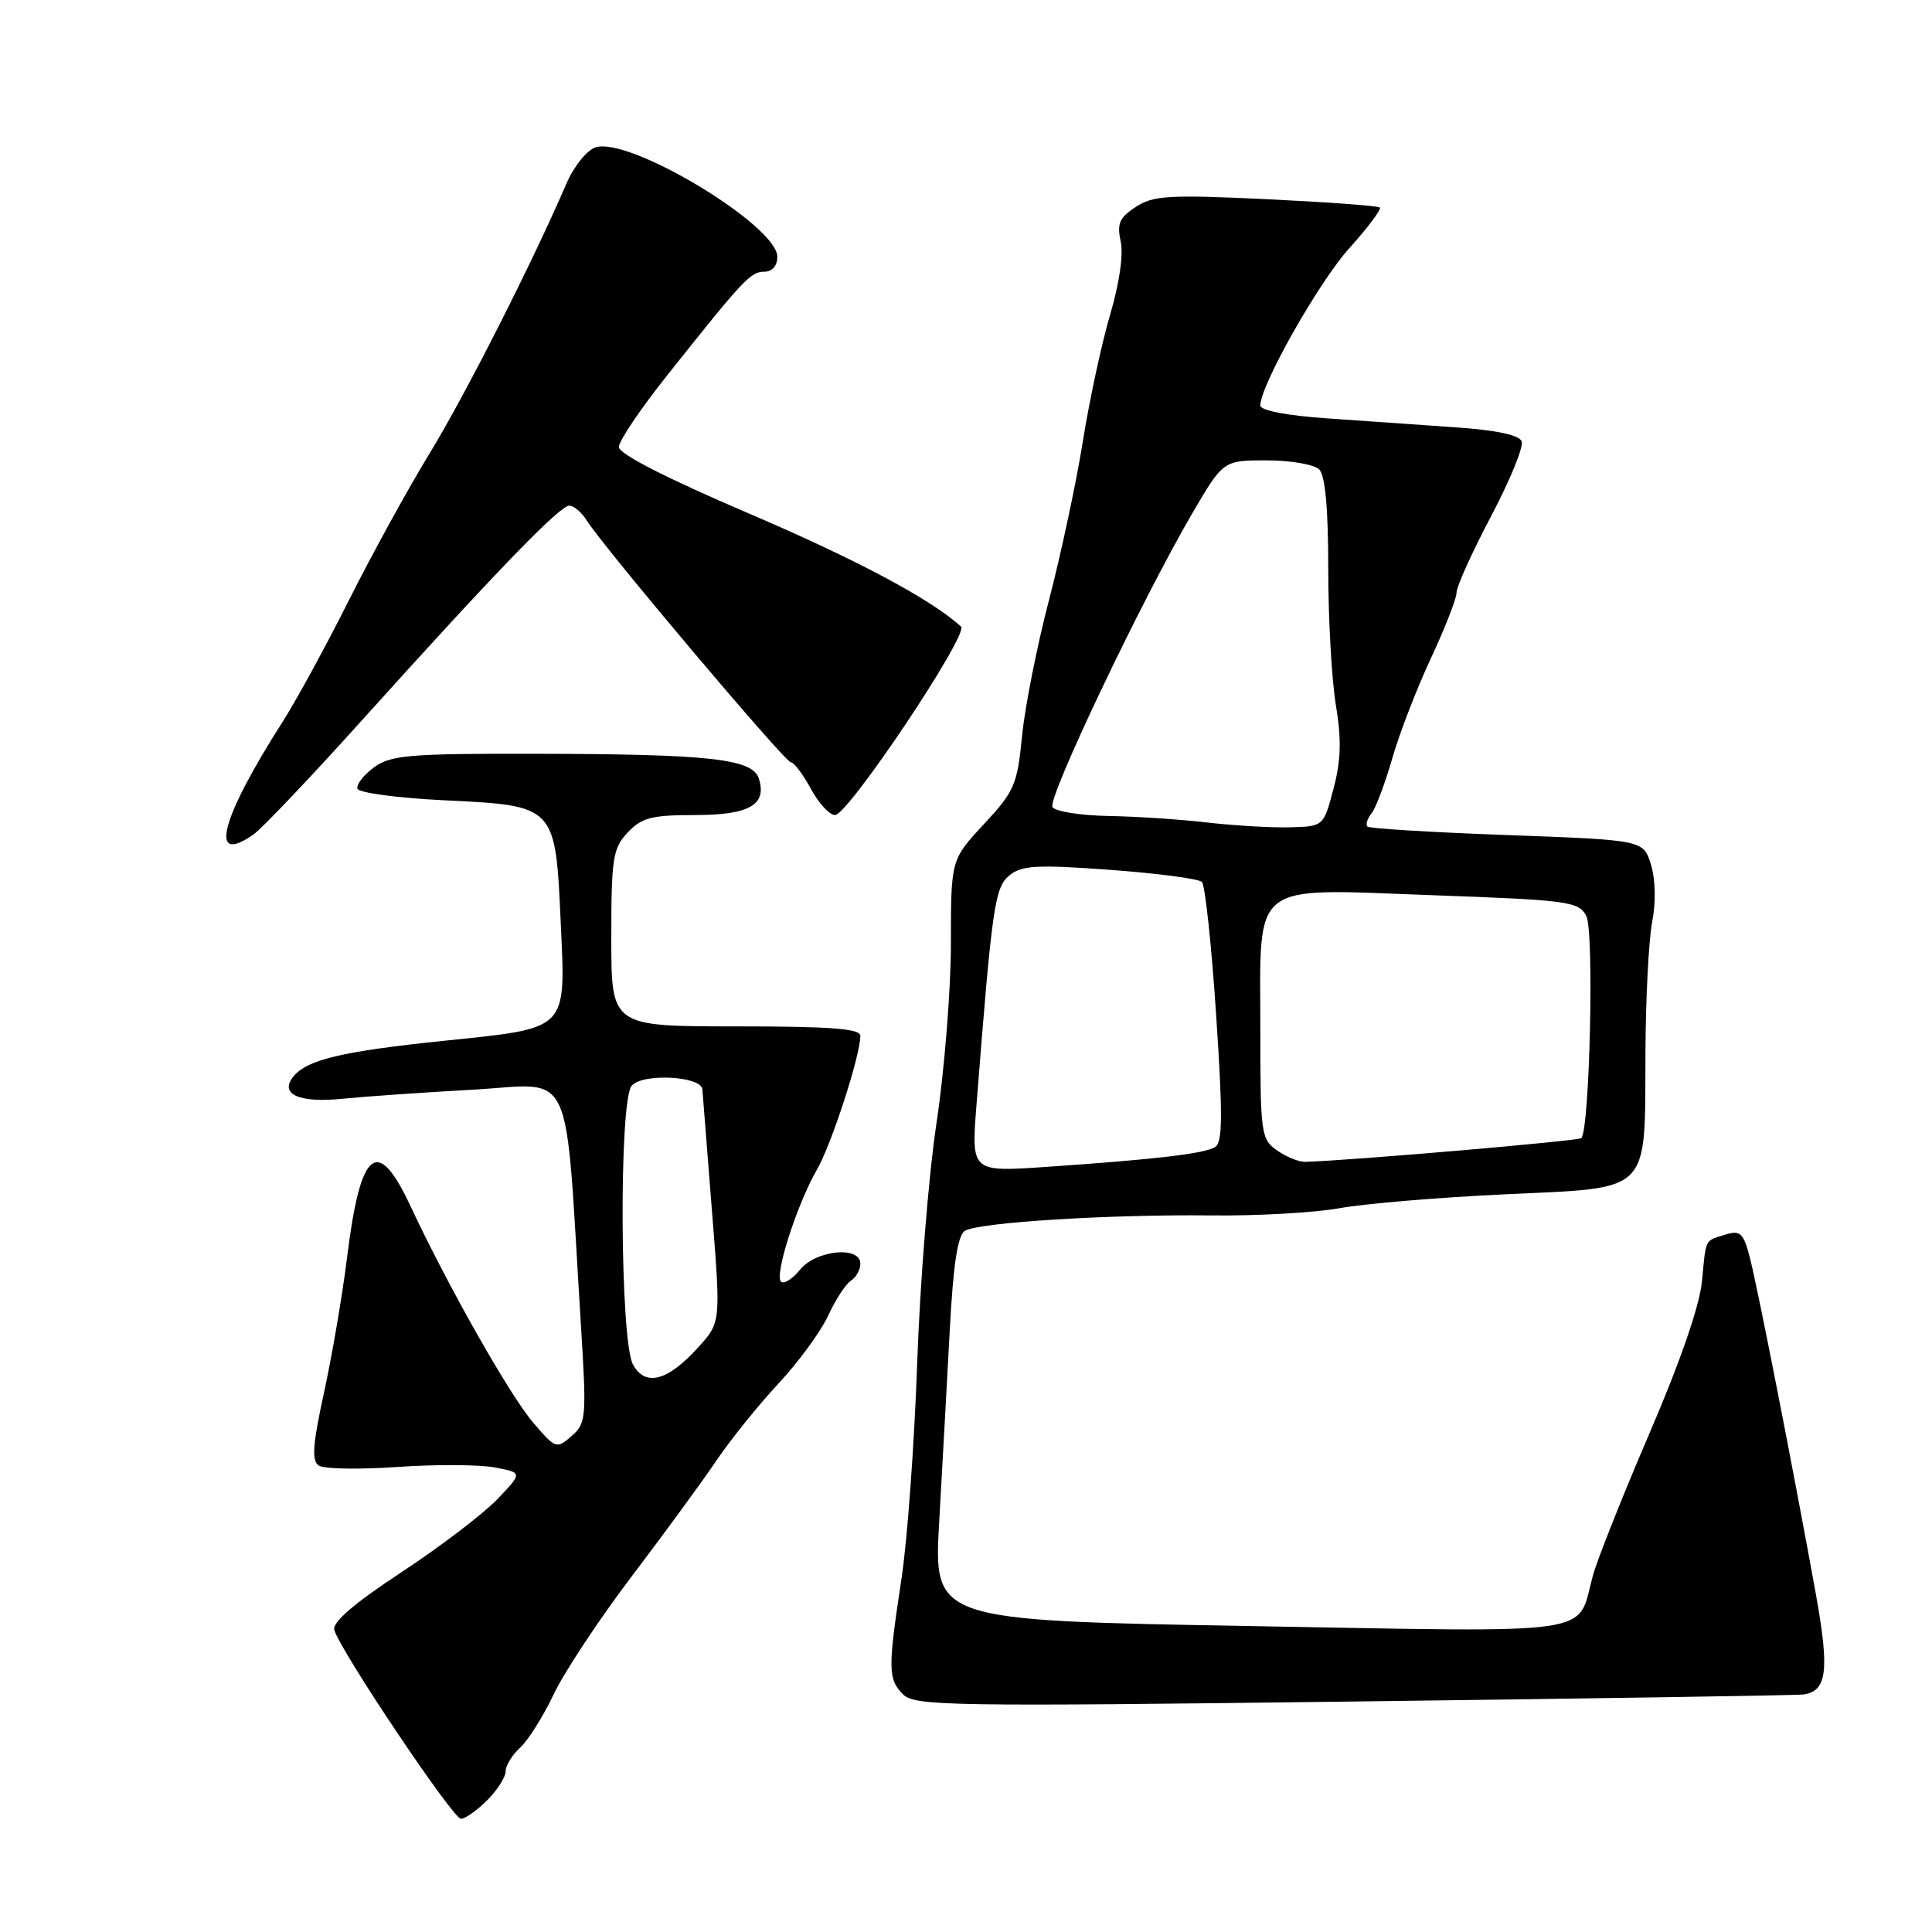 <?xml version="1.0" encoding="UTF-8" standalone="no"?>
<!DOCTYPE svg PUBLIC "-//W3C//DTD SVG 1.1//EN" "http://www.w3.org/Graphics/SVG/1.1/DTD/svg11.dtd" >
<svg xmlns="http://www.w3.org/2000/svg" xmlns:xlink="http://www.w3.org/1999/xlink" version="1.1" viewBox="0 0 256 256">
 <g >
 <path fill="currentColor"
d=" M 64.55 238.55 C 65.90 237.20 67.00 235.47 67.00 234.70 C 67.00 233.94 67.87 232.53 68.92 231.57 C 69.98 230.61 71.98 227.43 73.37 224.50 C 74.76 221.56 79.43 214.51 83.74 208.83 C 88.05 203.15 93.10 196.25 94.95 193.50 C 96.81 190.75 100.49 186.18 103.14 183.34 C 105.79 180.50 108.75 176.45 109.73 174.34 C 110.70 172.23 112.06 170.14 112.75 169.70 C 113.44 169.26 114.00 168.25 114.00 167.45 C 114.00 165.05 108.12 165.63 106.00 168.25 C 104.99 169.49 103.86 170.19 103.48 169.81 C 102.60 168.94 105.61 159.56 108.24 155.00 C 110.18 151.64 114.00 139.86 114.00 137.25 C 114.00 136.30 110.06 136.00 97.50 136.00 C 81.00 136.00 81.00 136.00 81.00 124.31 C 81.00 113.69 81.20 112.42 83.17 110.31 C 85.03 108.34 86.34 108.00 92.05 108.00 C 99.29 108.00 101.66 106.65 100.55 103.16 C 99.72 100.54 94.03 99.91 70.73 99.88 C 54.22 99.85 51.79 100.06 49.57 101.67 C 48.20 102.68 47.20 103.95 47.36 104.50 C 47.53 105.05 52.69 105.74 58.84 106.04 C 73.67 106.76 73.59 106.68 74.30 122.28 C 74.96 136.67 75.43 136.19 58.83 137.91 C 45.42 139.30 40.75 140.40 38.92 142.59 C 36.93 144.99 39.58 146.19 45.50 145.58 C 48.25 145.30 55.97 144.76 62.65 144.39 C 76.29 143.63 74.79 140.37 76.97 175.50 C 77.74 187.88 77.68 188.59 75.73 190.29 C 73.74 192.03 73.61 191.98 70.59 188.43 C 67.47 184.75 59.32 170.35 54.36 159.75 C 50.00 150.43 47.76 152.27 45.99 166.60 C 45.39 171.49 44.02 179.52 42.95 184.44 C 41.42 191.47 41.27 193.56 42.25 194.20 C 42.94 194.65 47.62 194.73 52.65 194.38 C 57.68 194.03 63.48 194.06 65.53 194.44 C 69.26 195.14 69.26 195.14 65.88 198.67 C 64.02 200.61 58.31 204.96 53.19 208.33 C 46.93 212.45 44.02 214.95 44.30 215.98 C 45.01 218.62 60.01 241.00 61.08 241.00 C 61.63 241.00 63.20 239.90 64.55 238.55 Z  M 238.95 224.53 C 242.09 224.09 242.43 221.36 240.63 211.33 C 237.73 195.27 232.93 170.78 231.88 166.70 C 231.03 163.40 230.60 162.99 228.70 163.57 C 225.82 164.46 226.08 163.96 225.52 169.77 C 225.21 173.00 222.65 180.43 218.55 189.95 C 214.99 198.24 211.62 206.72 211.06 208.79 C 208.89 216.82 212.52 216.29 165.54 215.46 C 123.70 214.72 123.70 214.72 124.45 201.61 C 124.86 194.40 125.49 182.97 125.85 176.21 C 126.31 167.55 126.90 163.68 127.85 163.09 C 129.65 161.98 146.88 160.90 160.51 161.05 C 166.57 161.12 174.22 160.69 177.51 160.09 C 180.81 159.49 190.69 158.66 199.48 158.25 C 218.99 157.33 217.94 158.39 218.03 139.50 C 218.06 132.35 218.46 124.55 218.92 122.17 C 219.43 119.56 219.36 116.53 218.76 114.57 C 217.76 111.31 217.76 111.31 199.71 110.65 C 189.79 110.29 181.45 109.79 181.19 109.52 C 180.93 109.26 181.17 108.47 181.74 107.77 C 182.30 107.07 183.53 103.80 184.48 100.50 C 185.42 97.20 187.73 91.23 189.60 87.23 C 191.47 83.23 193.00 79.31 193.00 78.52 C 193.00 77.73 195.05 73.19 197.56 68.43 C 200.07 63.67 201.91 59.20 201.63 58.48 C 201.31 57.64 198.25 56.99 192.82 56.62 C 188.24 56.30 180.56 55.77 175.75 55.43 C 170.50 55.06 167.00 54.39 167.00 53.73 C 167.00 51.07 174.71 37.43 178.77 32.91 C 181.24 30.17 183.07 27.73 182.84 27.50 C 182.61 27.27 175.82 26.78 167.76 26.39 C 154.85 25.78 152.79 25.91 150.49 27.42 C 148.33 28.83 147.98 29.64 148.50 31.99 C 148.88 33.71 148.32 37.58 147.10 41.68 C 145.99 45.43 144.36 53.00 143.48 58.50 C 142.60 64.00 140.58 73.45 139.00 79.50 C 137.42 85.55 135.81 93.65 135.43 97.50 C 134.80 103.98 134.42 104.85 130.37 109.21 C 126.00 113.91 126.00 113.91 126.00 125.02 C 126.00 131.13 125.14 141.84 124.09 148.82 C 123.04 155.79 121.89 170.14 121.53 180.70 C 121.16 191.25 120.23 204.08 119.45 209.20 C 117.64 221.13 117.65 222.51 119.67 224.52 C 121.20 226.06 125.94 226.13 179.42 225.46 C 211.36 225.06 238.15 224.64 238.95 224.53 Z  M 33.59 110.57 C 34.71 109.79 41.22 102.93 48.06 95.33 C 65.53 75.93 74.16 67.00 75.43 67.00 C 76.03 67.00 77.06 67.87 77.73 68.94 C 79.94 72.48 104.01 101.00 104.78 101.00 C 105.20 101.00 106.39 102.58 107.43 104.50 C 108.47 106.42 109.91 108.00 110.64 108.00 C 112.38 108.00 128.43 84.01 127.34 83.02 C 123.30 79.36 113.53 74.16 99.12 67.99 C 88.29 63.36 82.00 60.14 82.00 59.23 C 82.00 58.43 84.91 54.12 88.48 49.64 C 98.57 36.95 99.46 36.00 101.29 36.00 C 102.32 36.00 103.00 35.22 103.00 34.03 C 103.00 29.89 83.44 18.09 78.93 19.52 C 77.77 19.89 76.05 22.02 75.05 24.34 C 70.45 35.00 61.67 52.29 56.97 60.00 C 54.11 64.67 49.29 73.45 46.25 79.50 C 43.22 85.55 39.24 92.84 37.42 95.69 C 29.21 108.54 27.60 114.77 33.59 110.57 Z  M 83.87 180.80 C 82.15 177.66 82.00 145.92 83.69 143.88 C 85.10 142.17 92.96 142.57 93.07 144.36 C 93.12 144.98 93.68 152.19 94.33 160.36 C 95.52 175.22 95.52 175.22 92.51 178.54 C 88.45 183.02 85.50 183.79 83.87 180.80 Z  M 129.39 146.40 C 131.47 119.90 131.81 117.58 133.77 115.98 C 135.40 114.66 137.41 114.55 147.10 115.26 C 153.37 115.72 158.84 116.44 159.26 116.86 C 159.68 117.28 160.53 125.18 161.14 134.42 C 162.03 147.78 162.01 151.38 161.01 151.99 C 159.60 152.87 153.11 153.63 138.60 154.62 C 128.69 155.30 128.69 155.30 129.39 146.40 Z  M 169.22 152.44 C 167.10 150.96 167.00 150.23 167.00 136.55 C 167.00 116.46 165.38 117.74 189.80 118.62 C 207.85 119.27 209.17 119.45 210.19 121.36 C 211.25 123.33 210.65 149.68 209.53 150.81 C 209.15 151.18 179.16 153.76 172.97 153.95 C 172.13 153.98 170.44 153.30 169.22 152.44 Z  M 160.00 108.99 C 156.43 108.57 150.49 108.18 146.81 108.12 C 143.13 108.05 139.82 107.52 139.46 106.94 C 138.76 105.80 151.22 79.61 157.96 68.06 C 162.09 61.00 162.09 61.00 167.84 61.00 C 171.01 61.00 174.14 61.54 174.80 62.20 C 175.60 63.00 176.00 67.39 176.00 75.37 C 176.00 81.95 176.45 90.07 177.01 93.42 C 177.77 98.00 177.69 100.74 176.70 104.50 C 175.38 109.50 175.38 109.50 170.94 109.62 C 168.50 109.69 163.57 109.40 160.00 108.99 Z "/>
</g>
</svg>